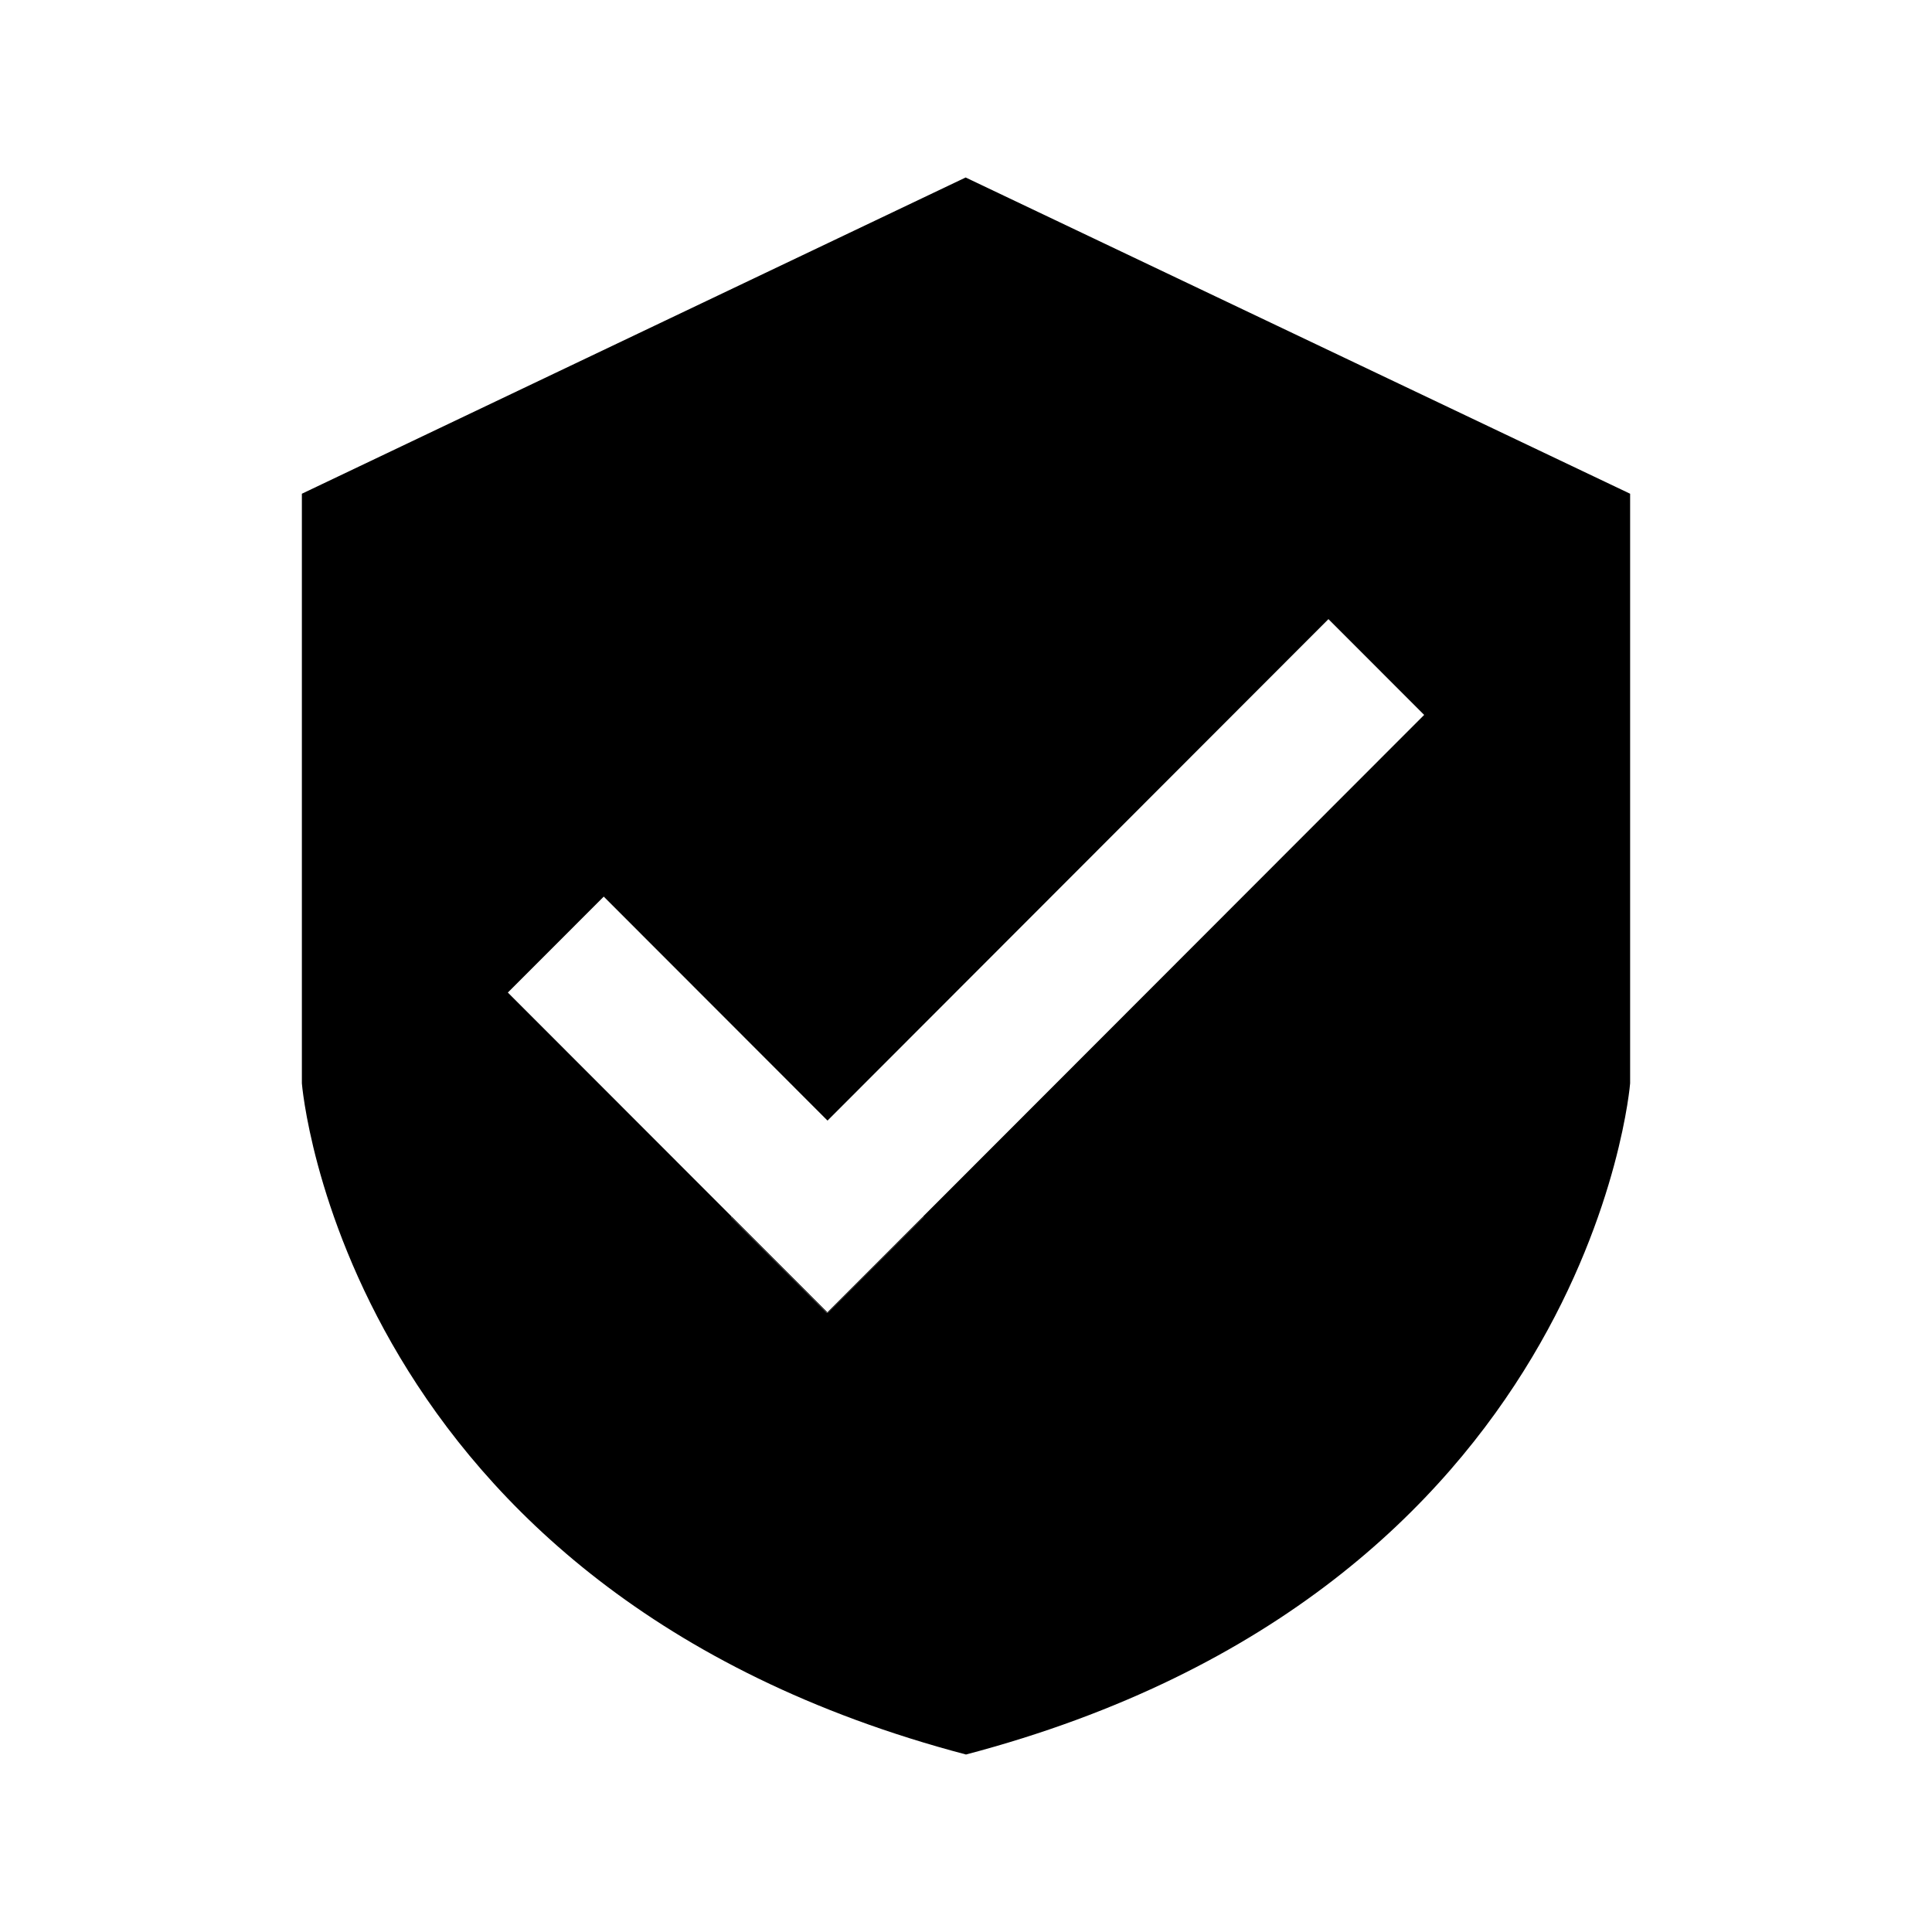 <?xml version="1.0" standalone="no"?><!DOCTYPE svg PUBLIC "-//W3C//DTD SVG 1.1//EN" "http://www.w3.org/Graphics/SVG/1.1/DTD/svg11.dtd"><svg t="1640592831823" class="icon" viewBox="0 0 1024 1024" version="1.1" xmlns="http://www.w3.org/2000/svg" p-id="13520" xmlns:xlink="http://www.w3.org/1999/xlink" width="32" height="32"><defs><style type="text/css"></style></defs><path d="M511.81 94.07L160 261.69V574.2s21.23 268.57 352 355.73C842.77 842.77 864 574.2 864 574.2V261.69zM489.3 644.72l0.27 0.27-50.8 50.85-0.27-0.27-0.27 0.28-50.73-50.77 0.28-0.29-118.61-118.72L320 475.22l118.6 118.72 265.5-265.79 50.73 50.77z" p-id="13521"></path><path d="M438.487 695.612l50.81-50.845 0.268 0.269-50.809 50.844zM387.506 645.042l0.276-0.276 50.731 50.767-0.276 0.275z" p-id="13522"></path></svg>